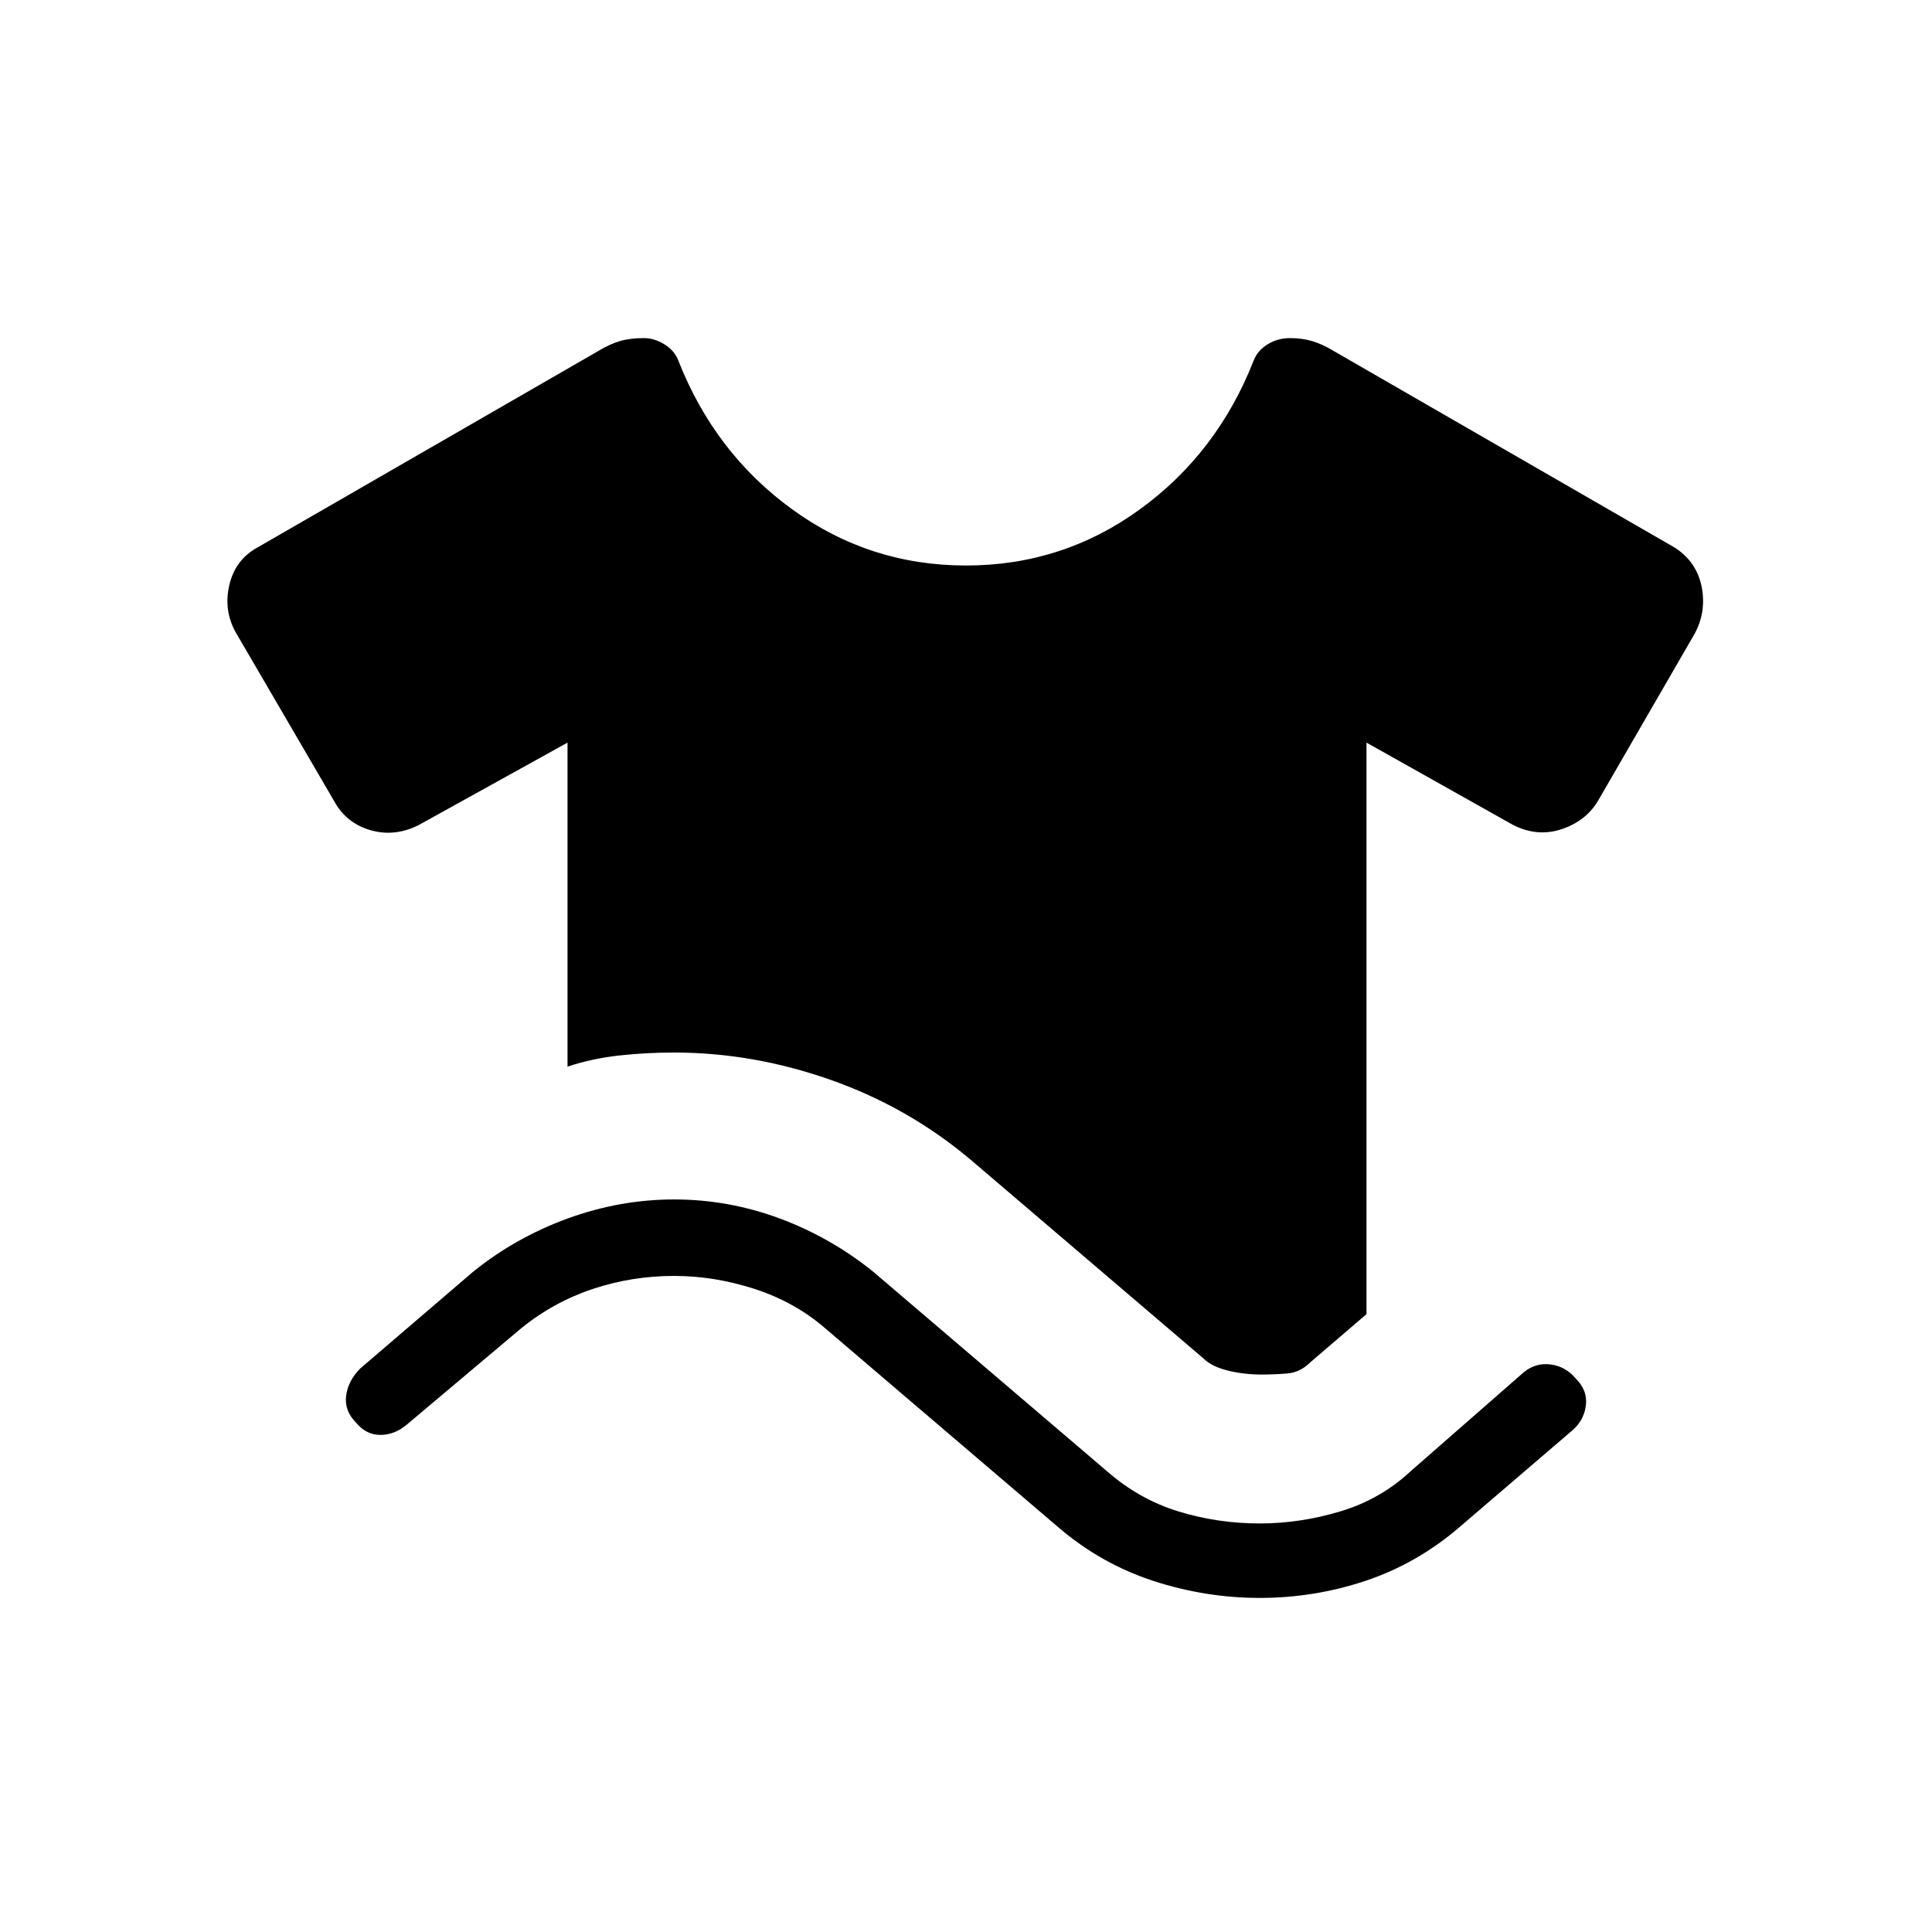 <svg xmlns="http://www.w3.org/2000/svg" height="24" width="24"><path d="M7.05 13.25q.3-.1.638-.138.337-.037.687-.037.975 0 1.937.337.963.338 1.738.988l2.9 2.475q.1.1.3.15.2.05.425.05.15 0 .313-.013.162-.012.287-.137l.7-.6v-7.1L18.8 10.25q.3.15.6.05.3-.1.45-.35l1.2-2.075q.15-.275.088-.588-.063-.312-.338-.487l-4.25-2.45q-.125-.075-.25-.113-.125-.037-.275-.037-.15 0-.275.075-.125.075-.175.2-.45 1.15-1.412 1.85-.963.7-2.163.7-1.2 0-2.162-.7-.963-.7-1.413-1.85-.05-.125-.175-.2Q8.125 4.2 8 4.2q-.175 0-.3.037-.125.038-.25.113L3.2 6.8q-.275.15-.35.462-.075.313.075.588l1.225 2.1q.15.275.45.362.3.088.6-.062l1.85-1.025Zm1.325 2.6q.5 0 1 .162.5.163.875.488l2.9 2.475q.525.45 1.175.663.65.212 1.325.212.675 0 1.312-.212.638-.213 1.163-.663l1.4-1.2q.15-.125.175-.313.025-.187-.125-.337-.125-.15-.312-.175-.188-.025-.338.1l-1.4 1.225q-.375.35-.875.5-.5.15-1 .15-.525 0-1.013-.15-.487-.15-.887-.5l-2.9-2.475q-.525-.425-1.162-.663-.638-.237-1.313-.237-.675 0-1.325.237-.65.238-1.175.663l-1.4 1.2q-.15.15-.175.337-.025.188.125.338.125.15.3.15t.325-.125l1.425-1.2q.4-.325.888-.488.487-.162 1.012-.162Z"/></svg>